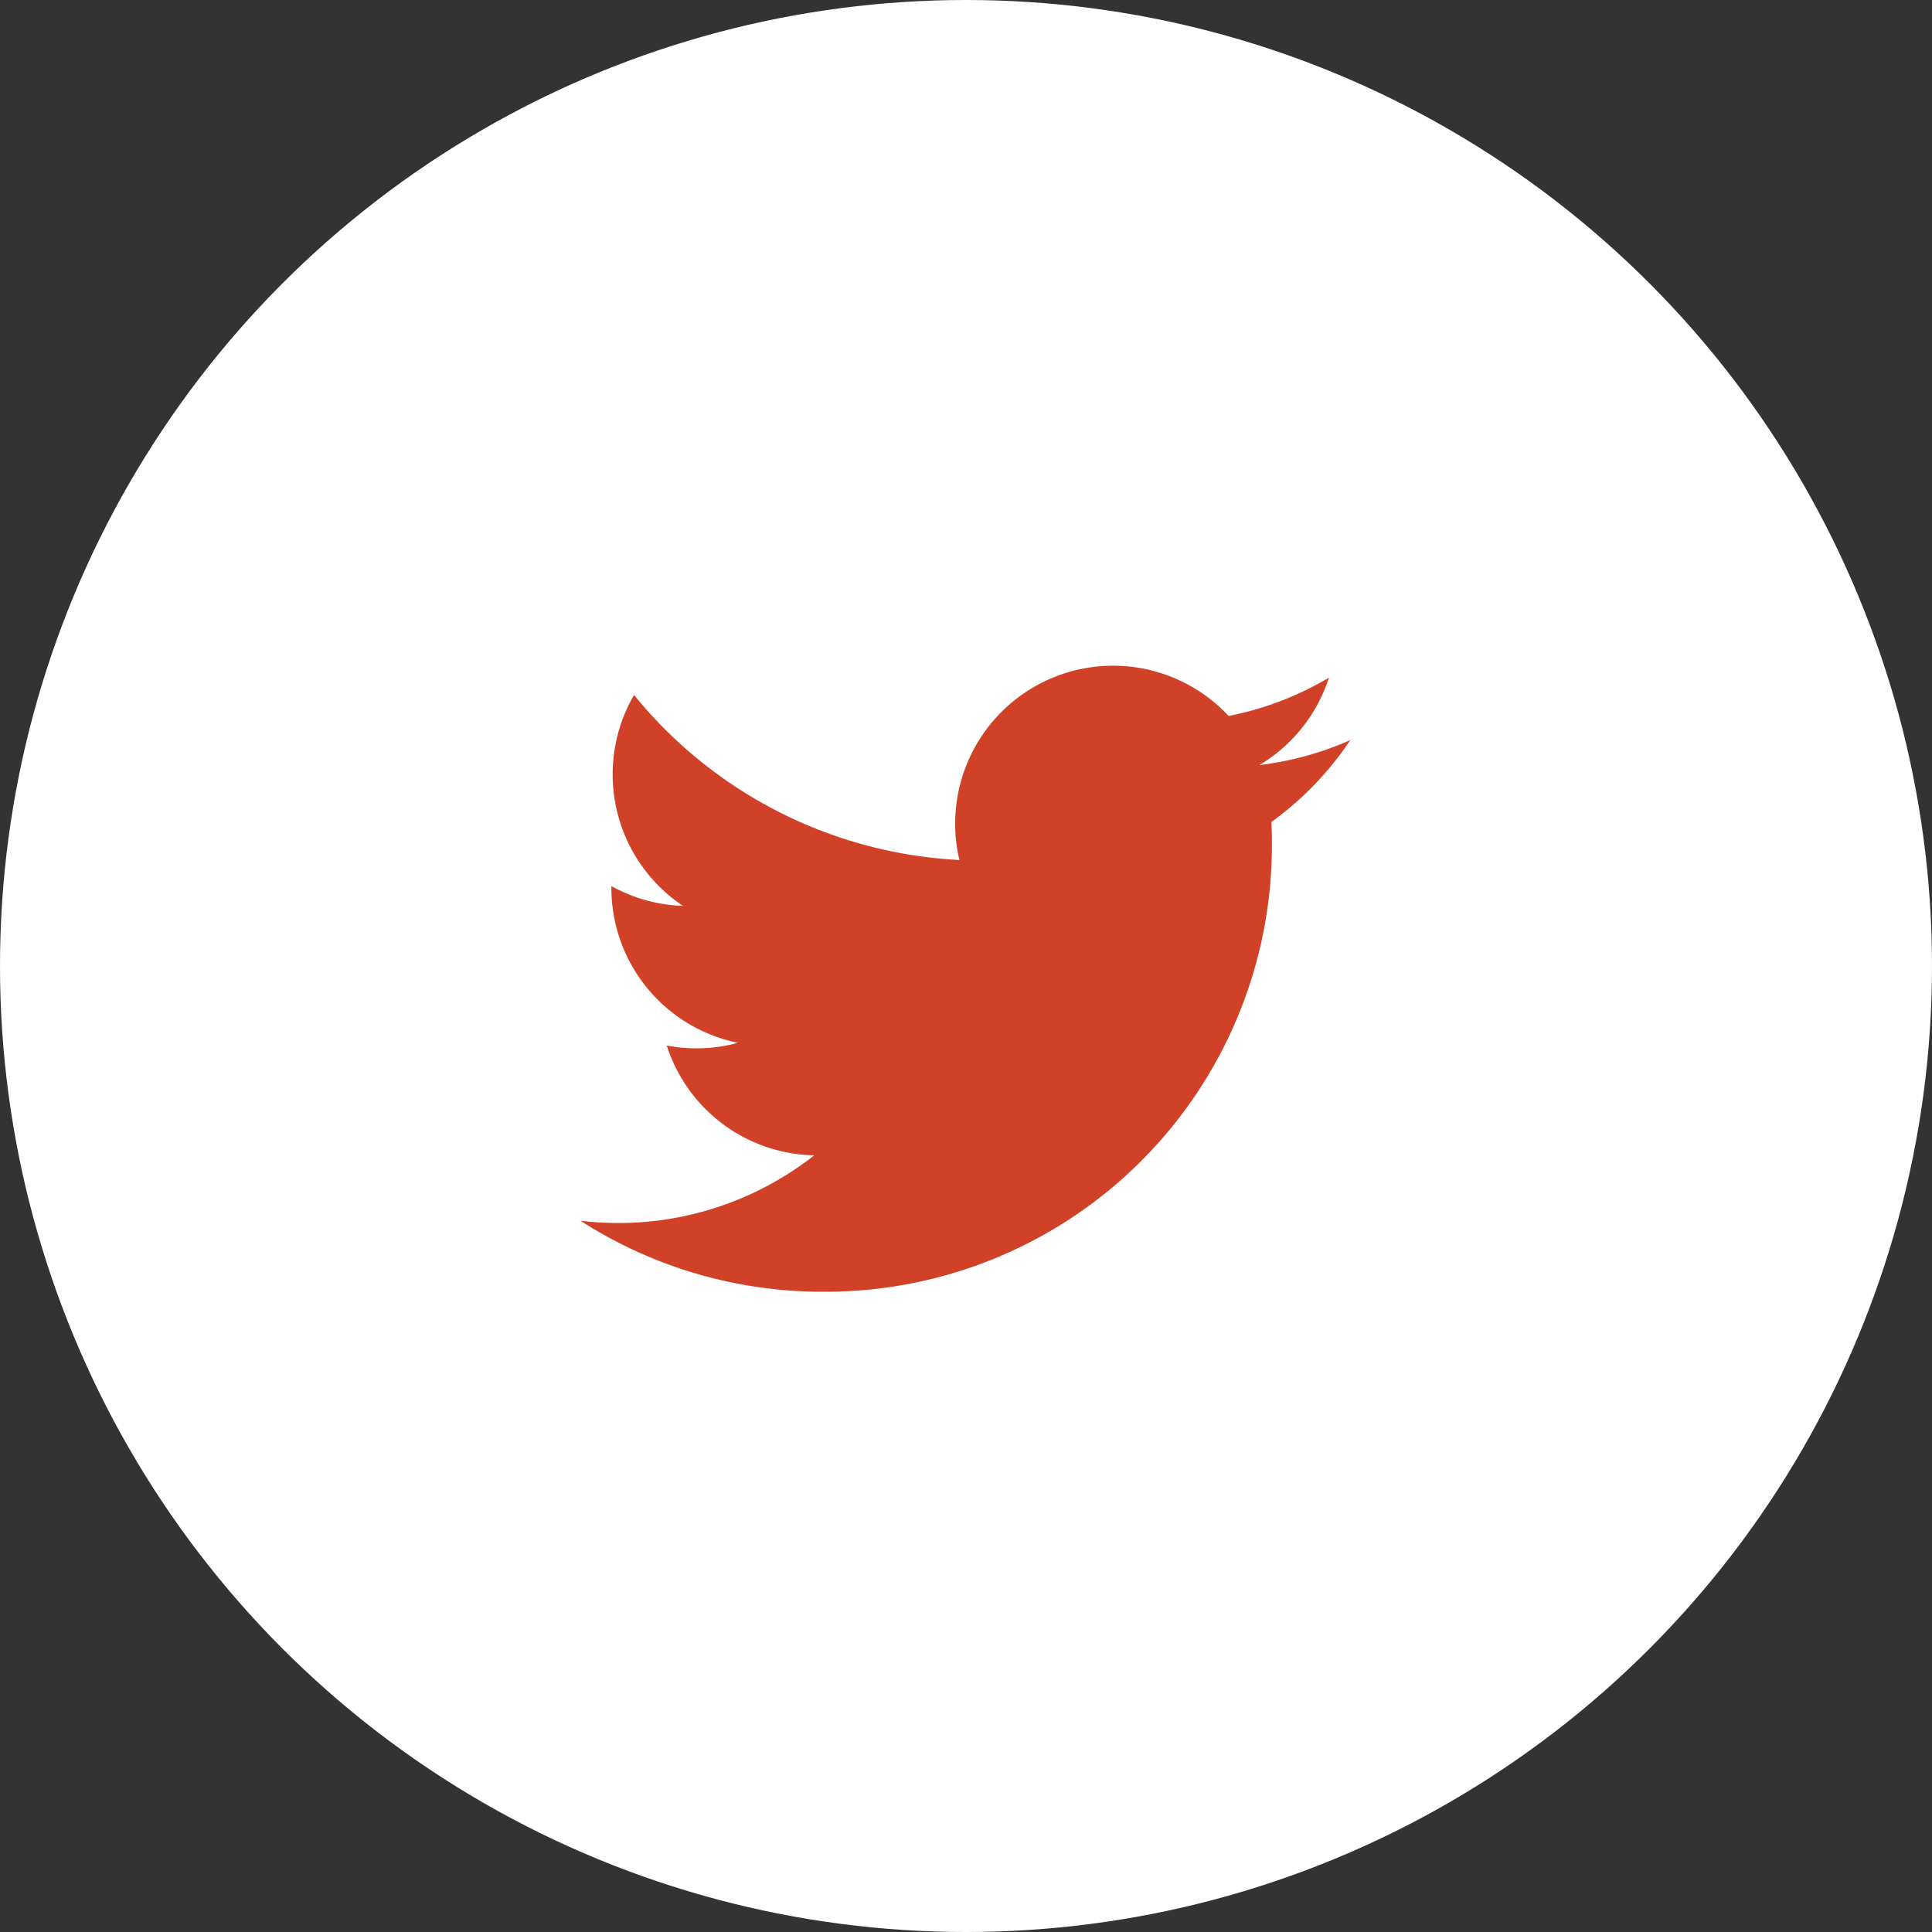 <svg xmlns="http://www.w3.org/2000/svg" width="61" height="61" viewBox="0 0 61 61">
  <rect x="0" y="0" width="61" height="61" fill="#333333" stroke="none"/>
  <g id="Group_613" data-name="Group 613" transform="translate(-1465 -5144)">
    <circle id="Ellipse_18" data-name="Ellipse 18" cx="30.5" cy="30.5" r="30.5" transform="translate(1465 5144)" fill="#fff"/>
    <g id="twitter-fill_20_" data-name="twitter-fill (20)" transform="translate(1481.206 5160.627)">
      <path id="Path_176" data-name="Path 176" d="M0,0H28.615V28.615H0Z" fill="none"/>
      <path id="Path_177" data-name="Path 177" d="M26.081,6.034a10,10,0,0,1-2.864.785A5,5,0,0,0,25.411,4.06a9.965,9.965,0,0,1-3.167,1.21,4.986,4.986,0,0,0-8.5,4.547A14.157,14.157,0,0,1,3.471,4.607a4.993,4.993,0,0,0,1.543,6.658,4.969,4.969,0,0,1-2.258-.624V10.7a4.989,4.989,0,0,0,4,4.889,5.019,5.019,0,0,1-2.252.086A4.99,4.99,0,0,0,9.16,19.142a10.008,10.008,0,0,1-7.381,2.065,14.1,14.1,0,0,0,7.642,2.241A14.091,14.091,0,0,0,23.61,9.261c0-.215-.006-.432-.015-.644a10.13,10.13,0,0,0,2.488-2.581Z" transform="translate(0.342 0.709)" fill="#d14127"/>
    </g>
  </g>
</svg>
